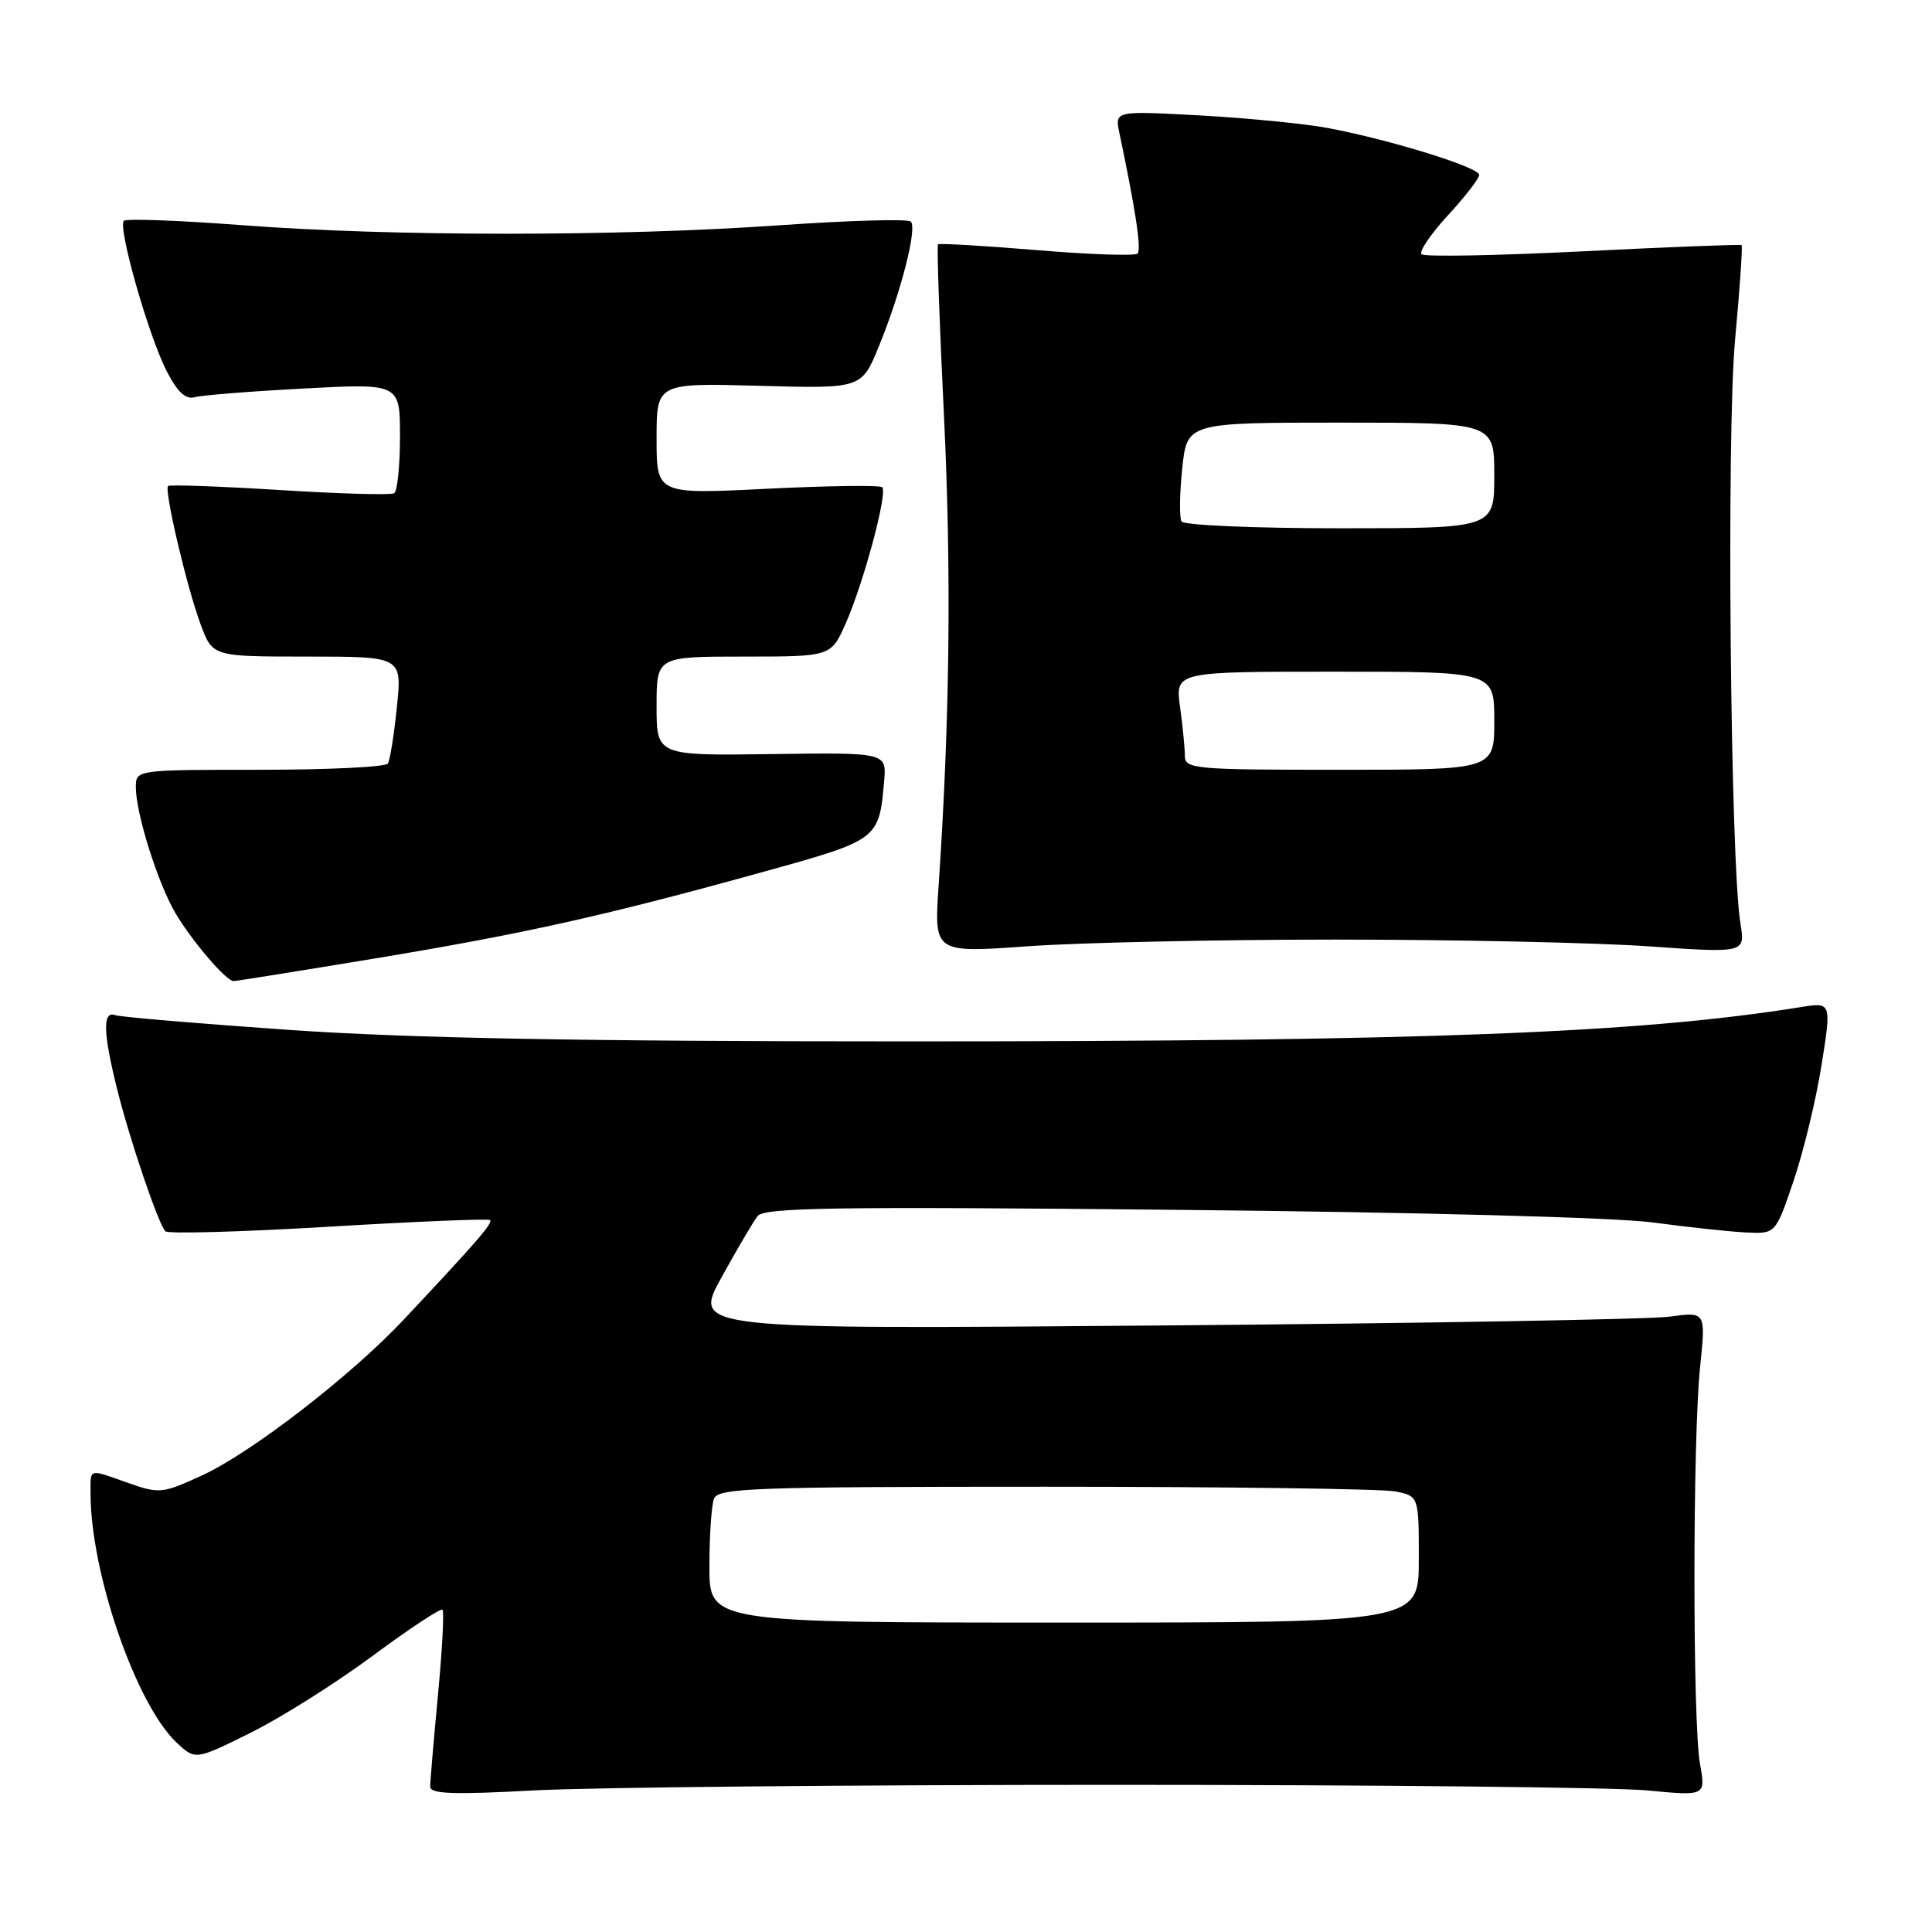 <?xml version="1.0" encoding="UTF-8" standalone="no"?>
<!DOCTYPE svg PUBLIC "-//W3C//DTD SVG 1.1//EN" "http://www.w3.org/Graphics/SVG/1.1/DTD/svg11.dtd" >
<svg xmlns="http://www.w3.org/2000/svg" xmlns:xlink="http://www.w3.org/1999/xlink" version="1.1" viewBox="0 0 256 256">
 <g >
 <path fill="currentColor"
d=" M 147.50 236.50 C 182.15 236.50 213.99 236.83 218.26 237.24 C 226.02 237.98 226.02 237.98 225.26 233.74 C 224.27 228.23 224.28 190.64 225.27 181.15 C 226.03 173.80 226.03 173.80 221.27 174.46 C 218.64 174.82 188.45 175.35 154.16 175.63 C 91.82 176.15 91.82 176.15 95.57 169.32 C 97.64 165.57 99.80 161.89 100.38 161.14 C 101.25 160.00 110.65 159.86 155.97 160.31 C 187.79 160.62 214.04 161.32 219.00 161.98 C 223.68 162.61 229.25 163.21 231.38 163.31 C 235.27 163.50 235.27 163.50 237.65 156.50 C 238.96 152.65 240.63 145.74 241.36 141.15 C 242.69 132.79 242.69 132.79 238.59 133.45 C 217.21 136.89 188.72 137.99 120.50 137.99 C 77.14 137.99 54.40 137.57 38.50 136.48 C 26.40 135.64 15.94 134.76 15.25 134.51 C 13.57 133.91 13.66 136.85 15.53 144.36 C 17.20 151.04 20.95 162.11 21.91 163.15 C 22.23 163.51 31.95 163.24 43.50 162.55 C 55.05 161.86 64.69 161.46 64.93 161.66 C 65.36 162.03 63.21 164.51 53.51 174.84 C 46.56 182.26 33.24 192.55 26.73 195.52 C 21.54 197.90 21.10 197.95 17.02 196.51 C 11.63 194.60 12.00 194.50 12.00 197.91 C 12.00 208.41 18.03 225.86 23.40 230.90 C 25.88 233.23 25.88 233.23 33.19 229.61 C 37.21 227.62 44.48 223.03 49.35 219.43 C 54.22 215.82 58.40 213.06 58.63 213.30 C 58.87 213.54 58.60 218.63 58.03 224.62 C 57.47 230.60 57.00 236.06 57.00 236.74 C 57.00 237.71 60.06 237.82 70.75 237.24 C 78.31 236.83 112.85 236.50 147.50 236.50 Z  M 49.69 127.00 C 69.49 123.72 80.20 121.33 101.34 115.47 C 116.39 111.30 116.48 111.23 117.15 103.53 C 117.48 99.71 117.48 99.71 102.24 99.92 C 87.00 100.13 87.00 100.13 87.00 93.56 C 87.00 87.00 87.00 87.00 98.56 87.00 C 110.11 87.00 110.11 87.00 112.06 82.61 C 114.44 77.22 117.64 65.30 116.90 64.56 C 116.60 64.27 109.75 64.36 101.68 64.76 C 87.00 65.50 87.00 65.50 87.00 58.12 C 87.00 50.75 87.00 50.75 100.58 51.12 C 114.16 51.50 114.16 51.50 116.45 45.90 C 119.39 38.72 121.56 30.23 120.69 29.36 C 120.32 28.98 112.47 29.21 103.26 29.85 C 81.95 31.35 51.83 31.34 32.24 29.85 C 23.85 29.21 16.73 28.94 16.41 29.26 C 15.58 30.08 19.66 44.42 22.06 49.13 C 23.51 51.95 24.59 52.97 25.80 52.63 C 26.73 52.37 33.24 51.85 40.25 51.48 C 53.00 50.80 53.00 50.80 53.00 57.84 C 53.00 61.71 52.65 65.10 52.23 65.36 C 51.80 65.62 44.97 65.43 37.05 64.93 C 29.12 64.44 22.47 64.20 22.27 64.40 C 21.73 64.94 24.76 77.84 26.59 82.75 C 28.17 87.00 28.17 87.00 40.72 87.00 C 53.28 87.00 53.28 87.00 52.59 93.67 C 52.22 97.34 51.68 100.71 51.40 101.17 C 51.11 101.63 43.48 102.00 34.44 102.00 C 18.00 102.00 18.00 102.00 18.00 104.32 C 18.00 107.78 20.91 117.03 23.25 121.00 C 25.43 124.69 29.97 130.00 30.95 130.00 C 31.27 130.00 39.70 128.65 49.69 127.00 Z  M 177.00 124.50 C 192.68 124.50 211.29 124.90 218.38 125.39 C 231.25 126.29 231.25 126.29 230.62 122.39 C 229.28 114.25 228.76 57.55 229.90 45.10 C 230.53 38.29 230.92 32.61 230.77 32.48 C 230.62 32.36 221.16 32.73 209.75 33.30 C 198.34 33.87 188.71 34.05 188.36 33.69 C 188.00 33.33 189.57 31.02 191.85 28.54 C 194.13 26.07 196.00 23.65 196.00 23.17 C 196.00 22.17 184.28 18.54 176.00 16.97 C 172.97 16.40 165.37 15.65 159.10 15.30 C 147.71 14.68 147.71 14.68 148.32 17.59 C 150.48 27.86 151.27 33.07 150.73 33.60 C 150.40 33.93 144.38 33.73 137.36 33.14 C 130.34 32.56 124.45 32.21 124.29 32.38 C 124.12 32.54 124.48 42.76 125.08 55.09 C 126.08 75.82 125.86 95.31 124.37 117.39 C 123.77 126.27 123.77 126.27 136.13 125.39 C 142.93 124.90 161.32 124.50 177.00 124.50 Z  M 94.00 207.58 C 94.00 203.50 94.27 199.45 94.61 198.58 C 95.15 197.17 99.95 197.00 138.48 197.00 C 162.28 197.00 183.16 197.28 184.88 197.62 C 188.00 198.25 188.00 198.25 188.00 206.62 C 188.00 215.00 188.00 215.00 141.00 215.00 C 94.00 215.00 94.00 215.00 94.00 207.58 Z  M 157.00 100.14 C 157.00 99.12 156.71 96.19 156.36 93.64 C 155.73 89.00 155.73 89.00 176.86 89.00 C 198.00 89.00 198.00 89.00 198.00 95.50 C 198.00 102.00 198.00 102.00 177.50 102.00 C 158.18 102.00 157.00 101.89 157.00 100.14 Z  M 156.56 69.10 C 156.26 68.61 156.30 65.46 156.65 62.10 C 157.28 56.00 157.28 56.00 177.64 56.00 C 198.00 56.00 198.00 56.00 198.00 63.00 C 198.00 70.00 198.00 70.00 177.56 70.00 C 166.32 70.00 156.87 69.60 156.56 69.10 Z "/>
</g>
</svg>